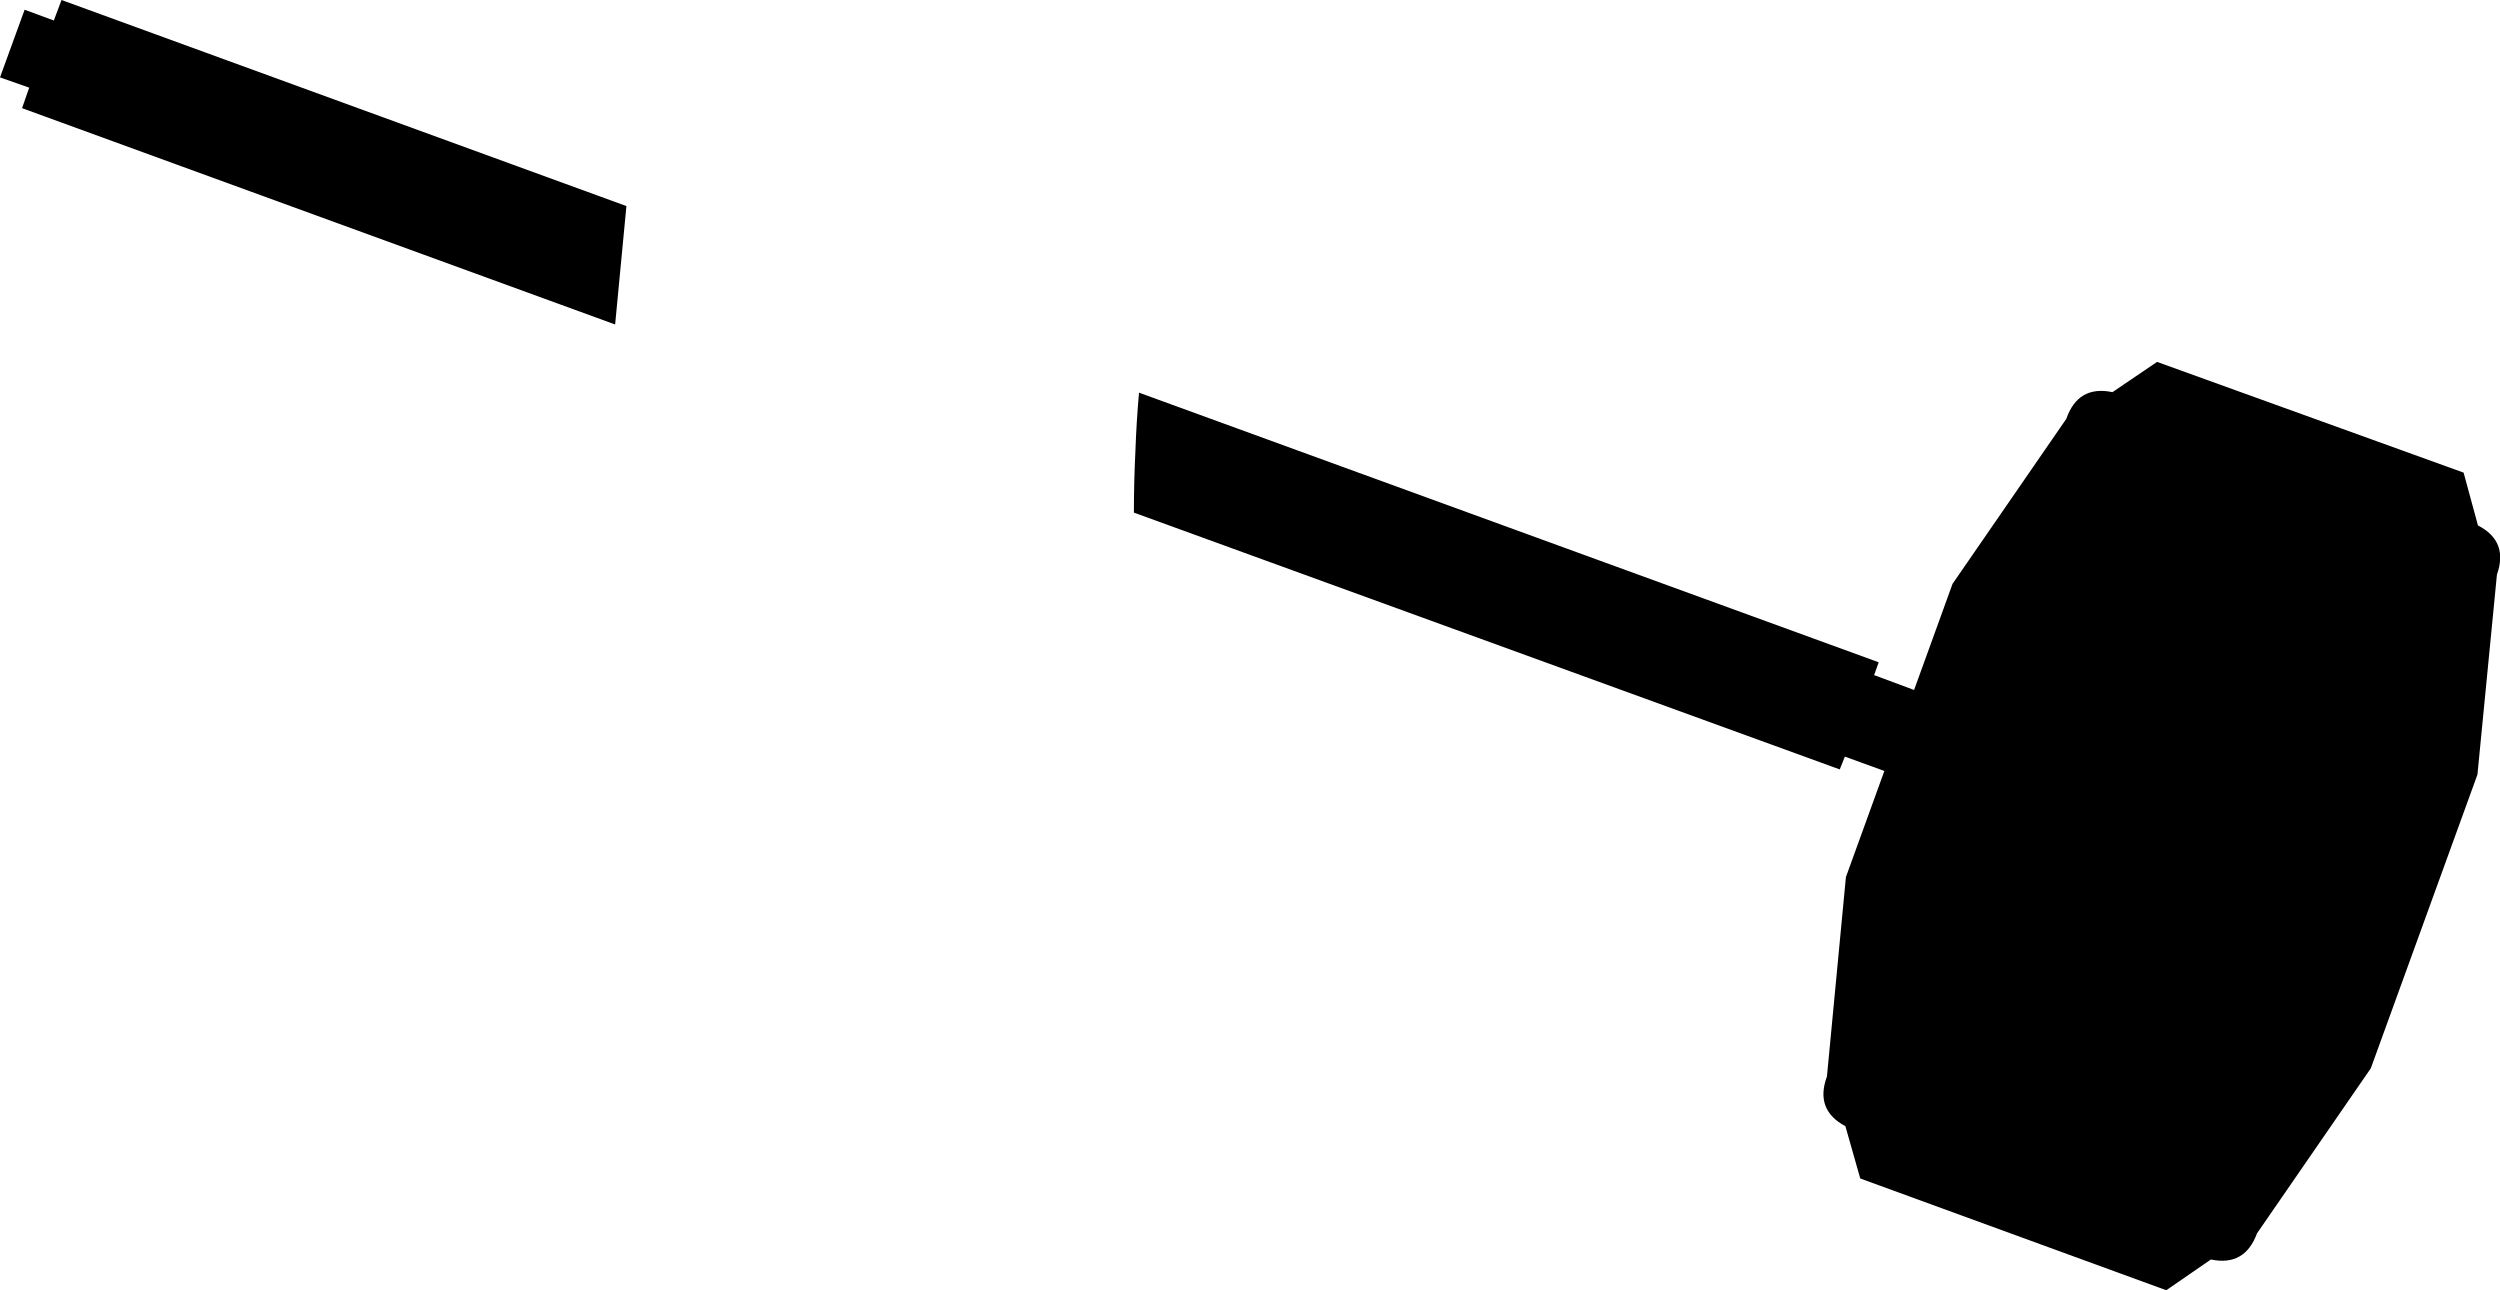 <?xml version="1.0" encoding="UTF-8" standalone="no"?>
<svg xmlns:xlink="http://www.w3.org/1999/xlink" height="125.85px" width="243.85px" xmlns="http://www.w3.org/2000/svg">
  <g transform="matrix(1.0, 0.0, 0.0, 1.0, -55.9, -289.75)">
    <path d="M61.15 291.75 L61.9 289.75 117.0 309.85 115.9 321.4 58.05 300.3 58.75 298.3 55.9 297.3 58.3 290.7 61.15 291.75 M166.5 339.75 Q166.5 336.75 166.65 333.7 166.75 330.85 167.0 328.05 L239.15 354.35 238.7 355.6 242.6 357.05 246.35 346.7 257.45 330.6 Q258.6 327.3 261.95 328.0 L266.3 325.05 296.2 335.85 297.6 341.0 Q300.6 342.55 299.45 345.8 L297.55 365.3 287.15 393.95 276.05 410.05 Q274.85 413.3 271.55 412.6 L267.2 415.6 237.35 404.7 235.9 399.6 Q232.9 398.0 234.1 394.75 L235.95 375.3 239.7 364.95 235.85 363.55 235.35 364.8 166.5 339.75" fill="#000000" fill-rule="evenodd" stroke="none"/>
  </g>
</svg>
